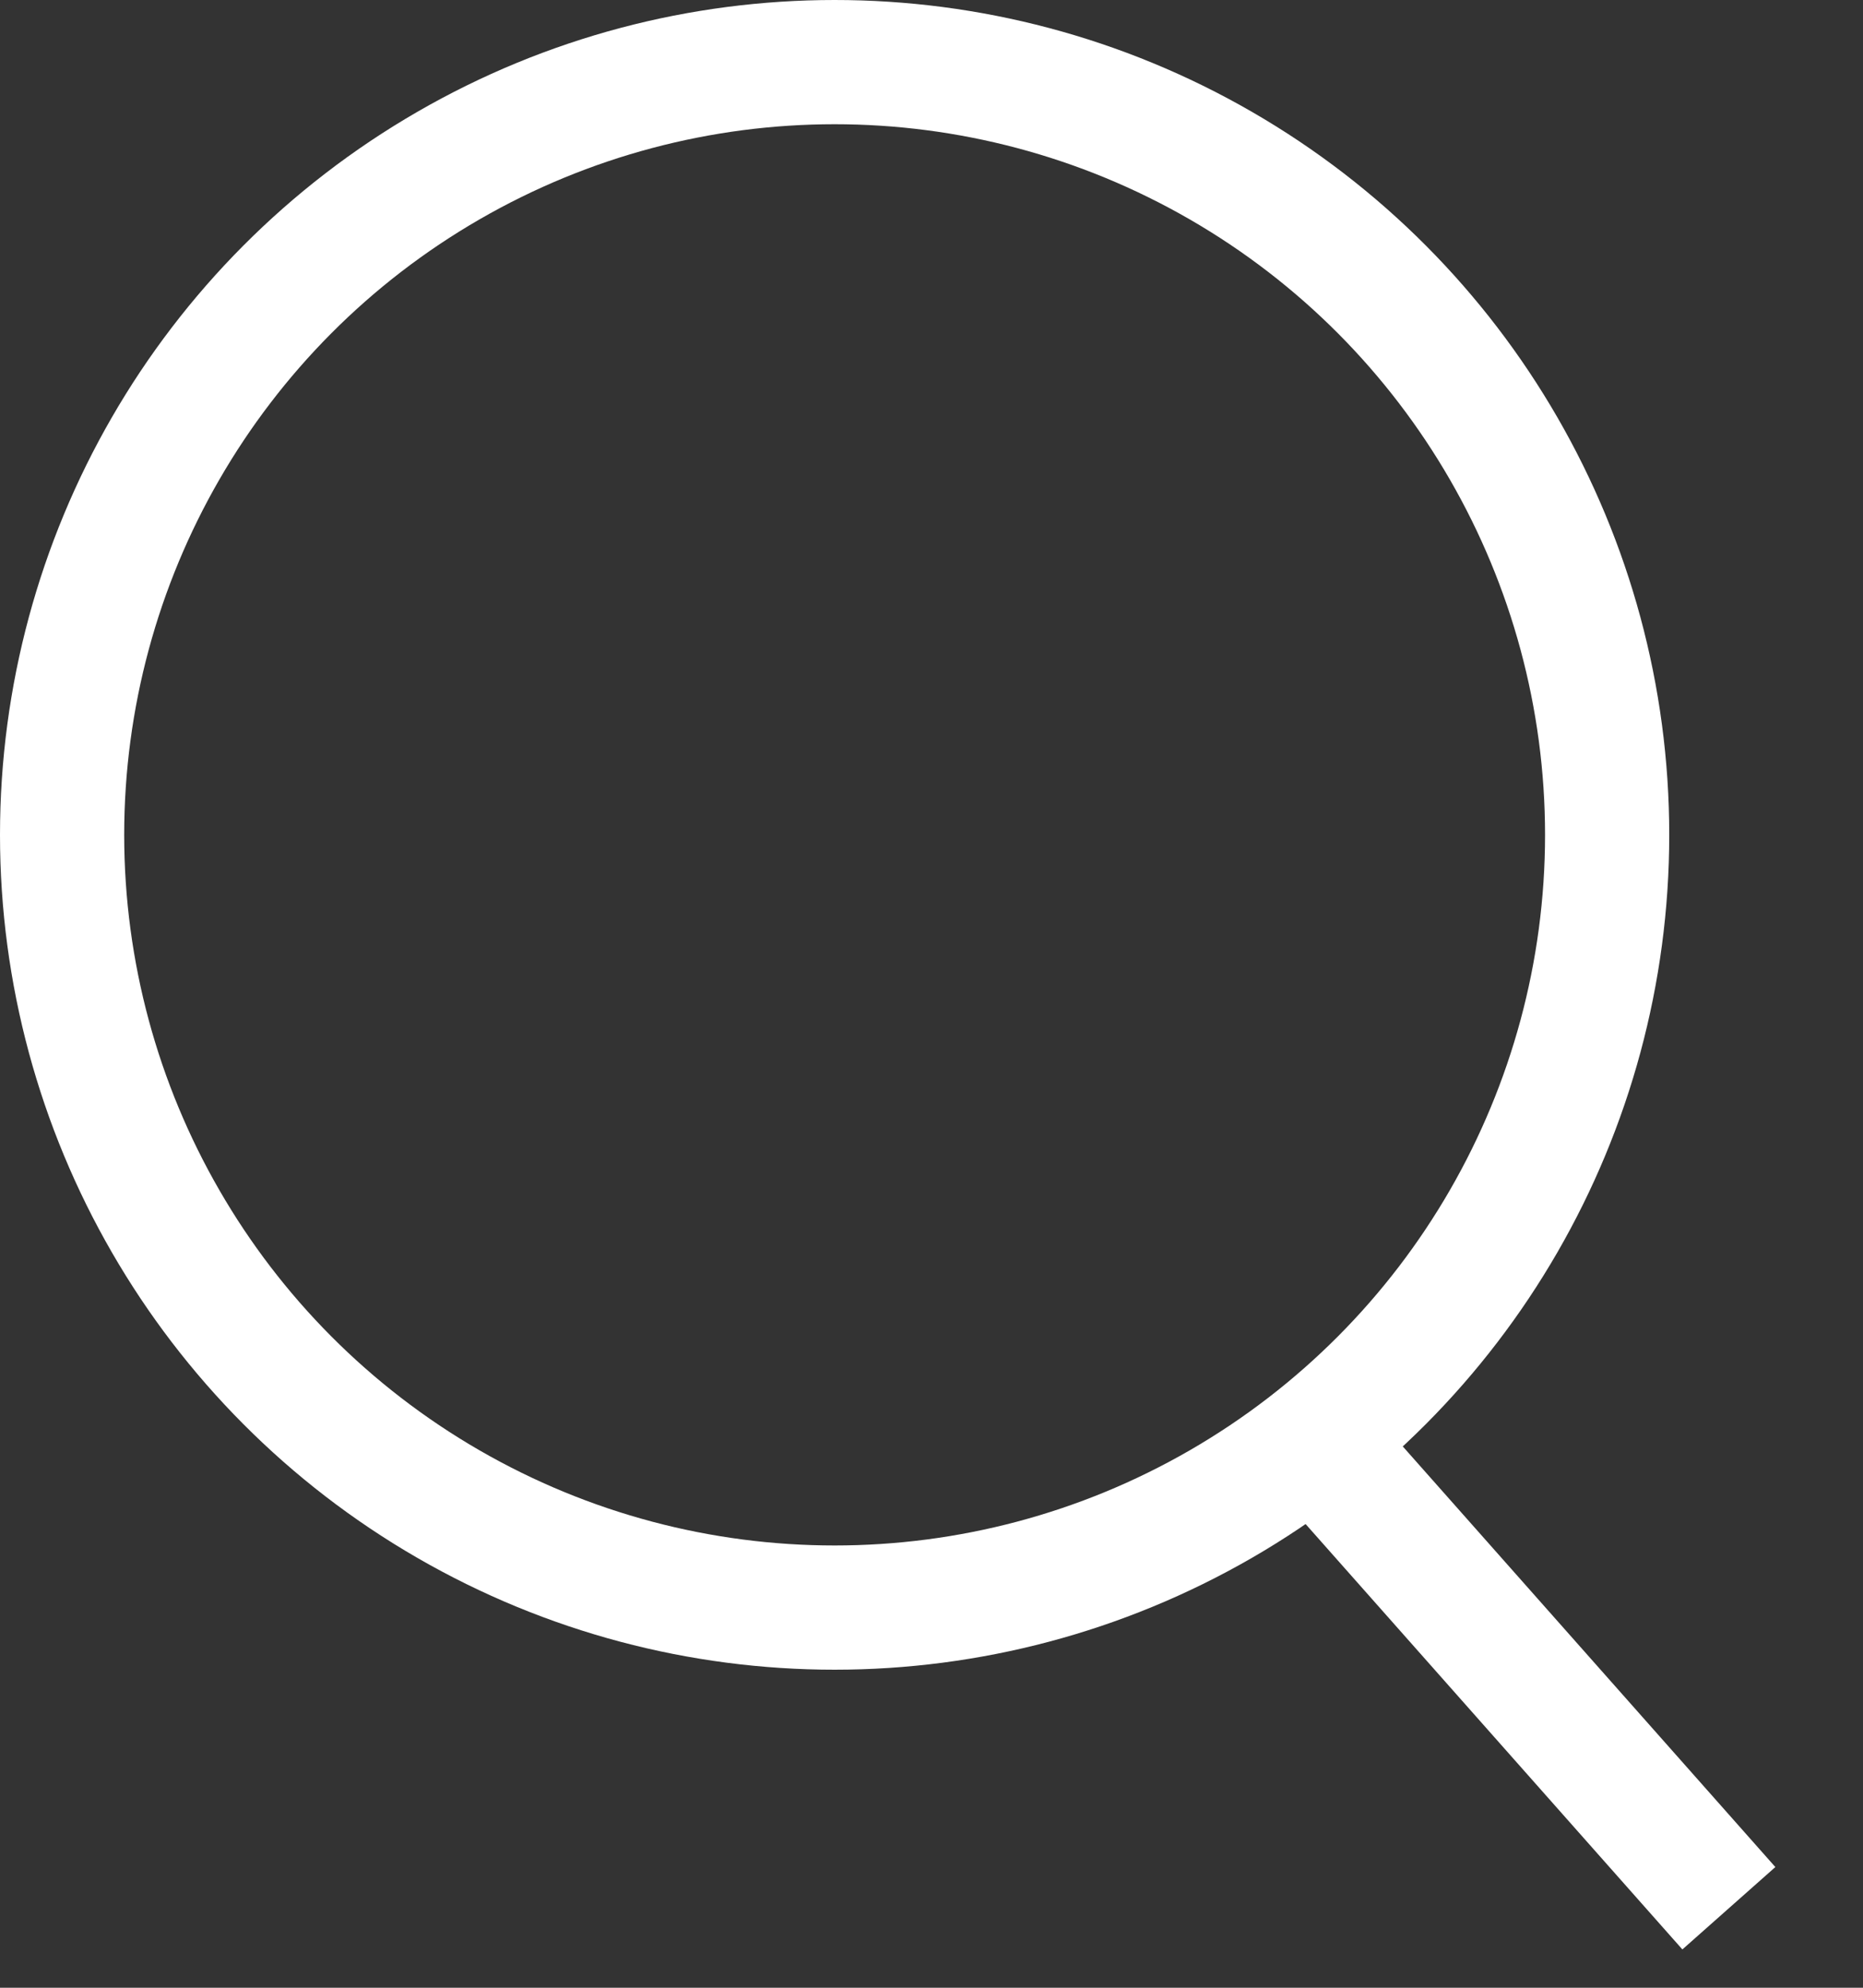 <svg width="15" height="16" viewBox="0 0 15 16" fill="none" xmlns="http://www.w3.org/2000/svg">
<rect x="0" y="0" width="15" height="16" fill="#333333" stroke="none"/>
<circle cx="6.72" cy="6.72" r="6.22" stroke="white"/>
<path d="M10.5 11.5L13.92 15.36" stroke="white"/>
</svg>
